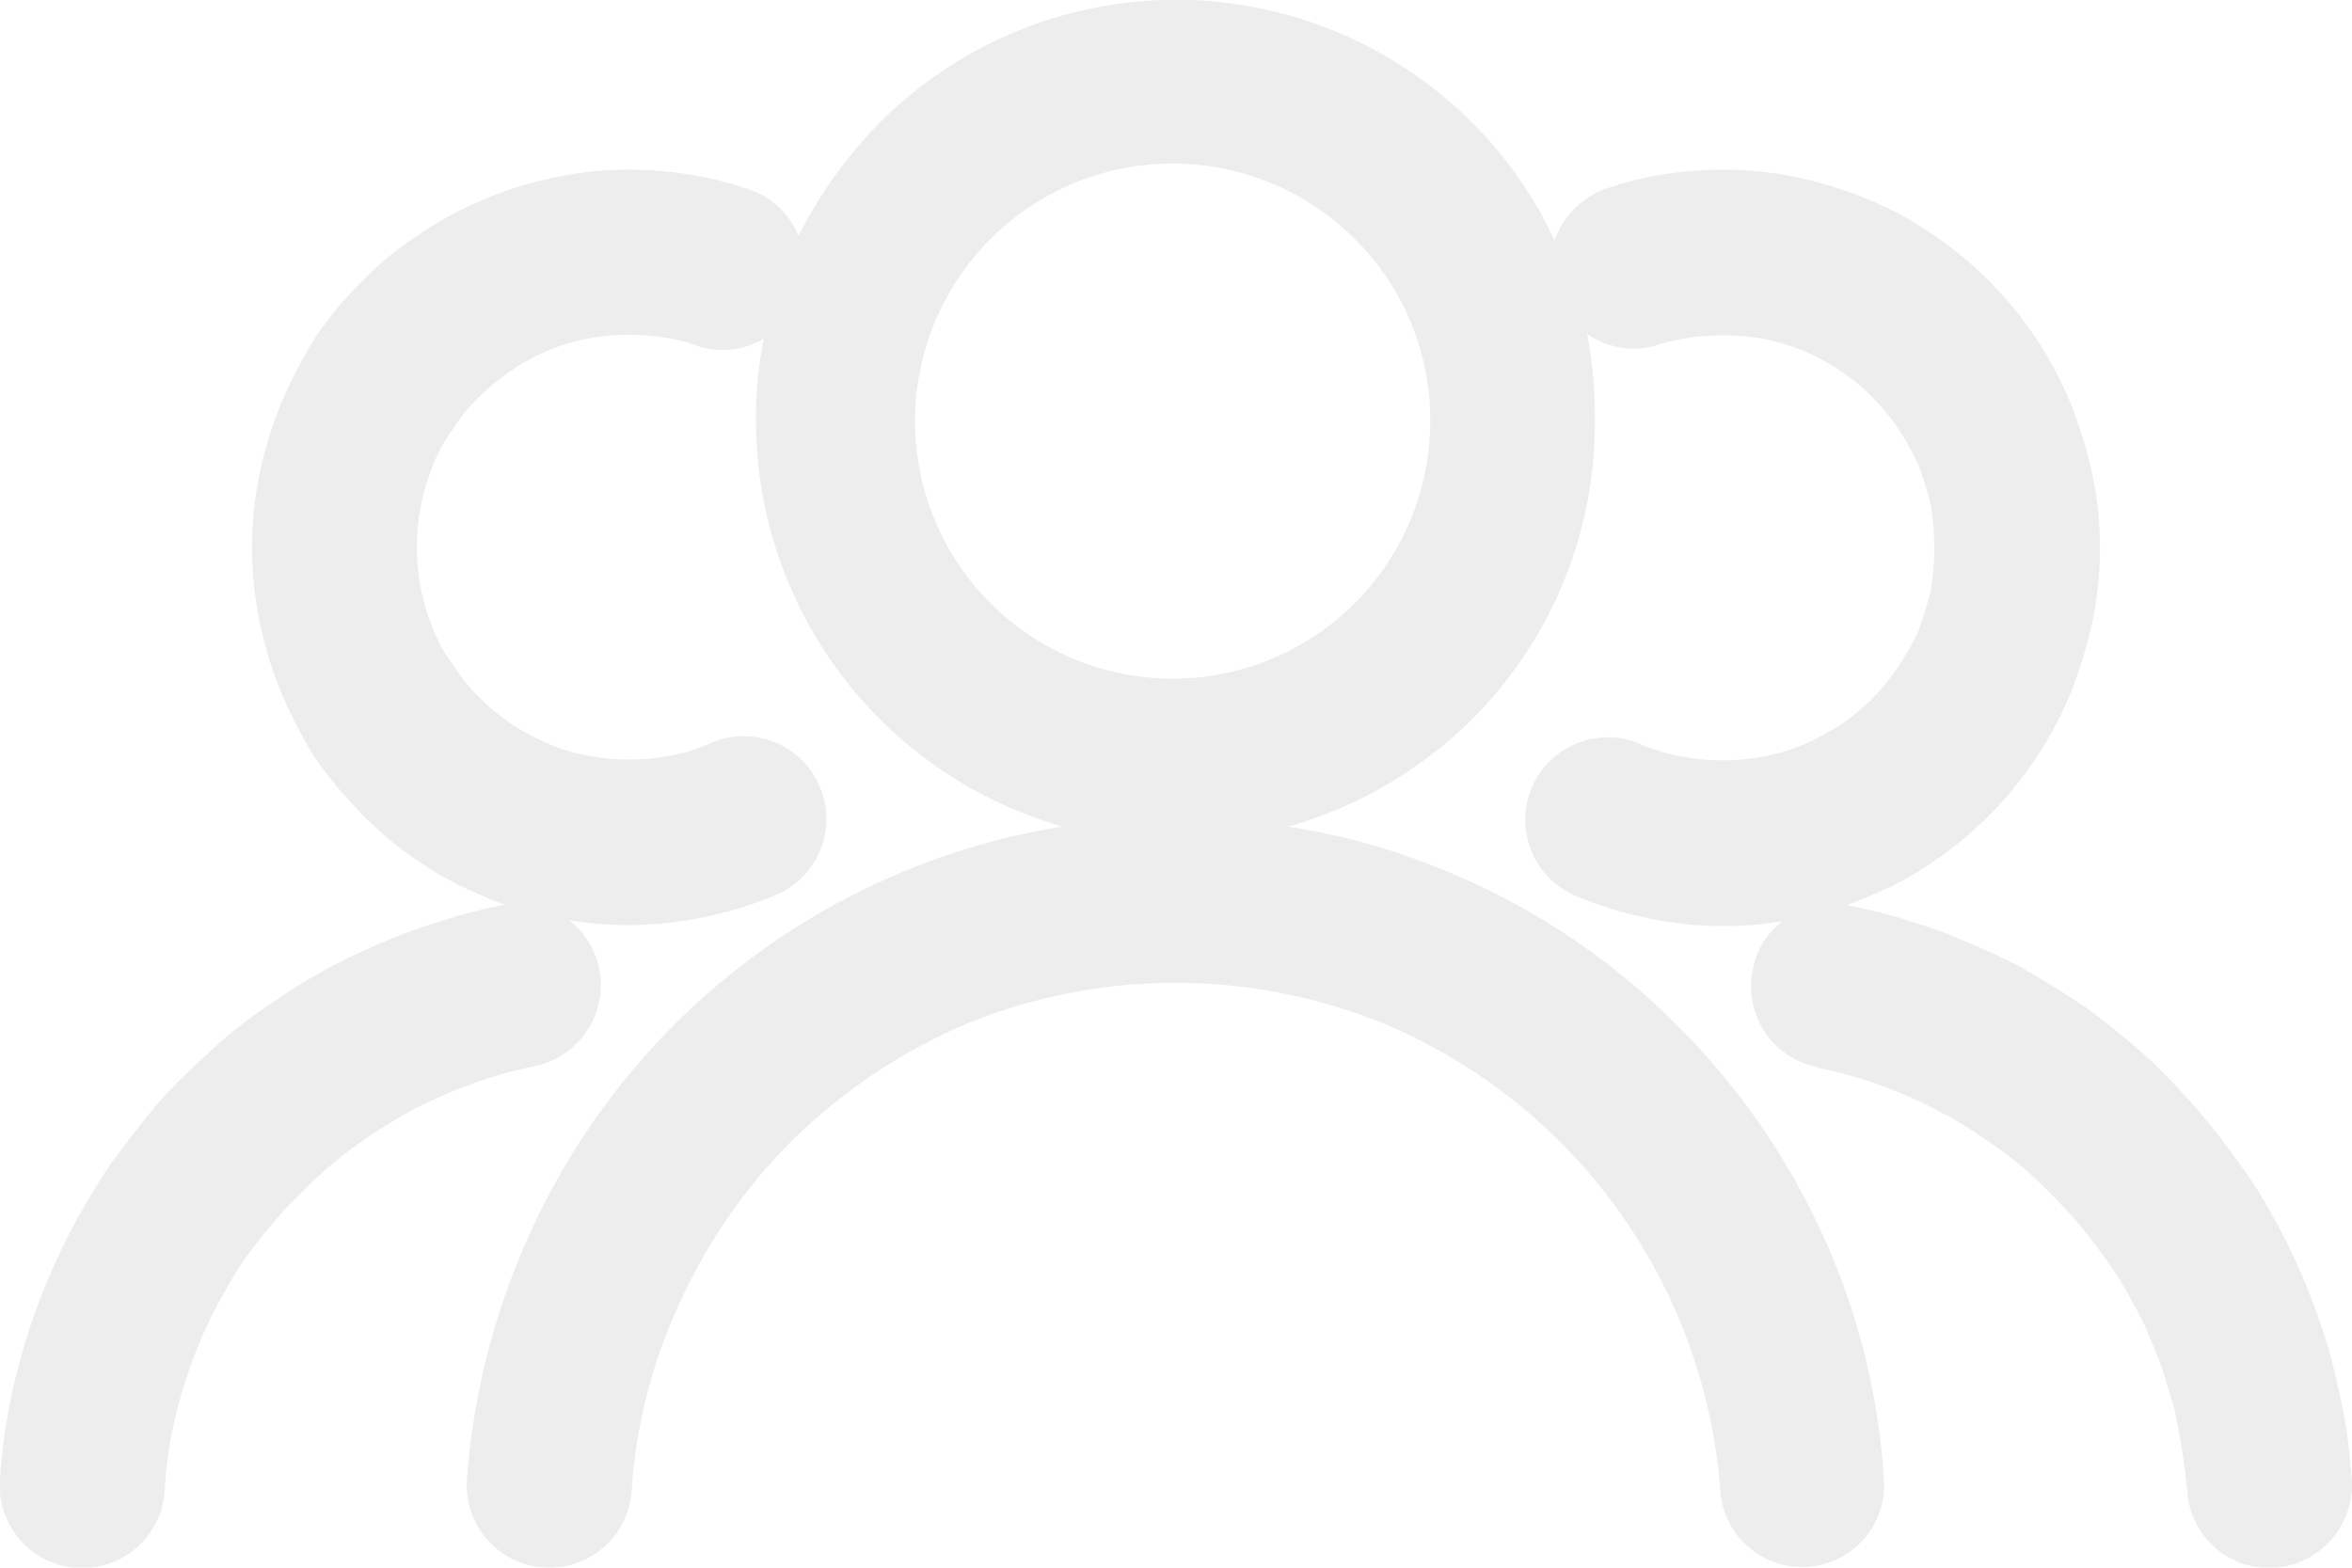 <svg xmlns="http://www.w3.org/2000/svg" xmlns:xlink="http://www.w3.org/1999/xlink" width="21" height="14" viewBox="0 0 21 14">
<defs>
    <style>
      .cls-1 {
        fill: #ededed;
        fill-rule: evenodd;
        filter: url(#filter);
      }
    </style>
    <filter id="filter" x="1001" y="781" width="21" height="14" filterUnits="userSpaceOnUse">
      <feFlood result="flood" flood-color="#cbcbcb"/>
      <feComposite result="composite" operator="in" in2="SourceGraphic"/>
      <feBlend result="blend" in2="SourceGraphic"/>
    </filter>
  </defs>
  <path class="cls-1" d="M1017.22,790.528a0.734,0.734,0,0,1-.57-0.87,0.678,0.678,0,0,1,.27-0.432,3.229,3.229,0,0,1-1.2-.026,3.225,3.225,0,0,1-.65-0.2,0.736,0.736,0,0,1,.57-1.358,1.655,1.655,0,0,0,.36.111,1.97,1.97,0,0,0,.76,0,1.655,1.655,0,0,0,.36-0.111,2.434,2.434,0,0,0,.32-0.173,2.19,2.19,0,0,0,.28-0.233,1.994,1.994,0,0,0,.23-0.285,2.634,2.634,0,0,0,.18-0.318c0.04-.115.08-0.237,0.11-0.359a2.434,2.434,0,0,0,0-.762c-0.03-.122-0.07-0.244-0.11-0.359a2.675,2.675,0,0,0-.18-0.322,1.962,1.962,0,0,0-.23-0.281,1.9,1.9,0,0,0-.28-0.233,2.081,2.081,0,0,0-.32-0.177,2.156,2.156,0,0,0-.36-0.111,1.9,1.9,0,0,0-.38-0.034,2.166,2.166,0,0,0-.29.019,1.86,1.86,0,0,0-.29.066,0.712,0.712,0,0,1-.63-0.1,3.983,3.983,0,0,1,.07.777,3.739,3.739,0,0,1-1.09,2.659,3.783,3.783,0,0,1-1.65.966,6.053,6.053,0,0,1,1.42.4,6.275,6.275,0,0,1,2.06,1.38,6.361,6.361,0,0,1,1.29,1.857,6.187,6.187,0,0,1,.55,2.182,0.732,0.732,0,1,1-1.46.107,4.925,4.925,0,0,0-3-4.165,4.935,4.935,0,0,0-3.73,0,5.016,5.016,0,0,0-1.58,1.065,4.91,4.91,0,0,0-.98,1.425,4.679,4.679,0,0,0-.43,1.675,0.737,0.737,0,1,1-1.47-.107,6.42,6.42,0,0,1,.56-2.182,6.316,6.316,0,0,1,3.34-3.237,6.192,6.192,0,0,1,1.42-.4,3.773,3.773,0,0,1-2.74-3.625,3.523,3.523,0,0,1,.07-0.732,0.717,0.717,0,0,1-.6.062,1.432,1.432,0,0,0-.3-0.074,1.954,1.954,0,0,0-.3-0.022,1.9,1.9,0,0,0-.38.034,1.8,1.8,0,0,0-.68.288,2.063,2.063,0,0,0-.28.229h0v0a1.533,1.533,0,0,0-.23.281,1.322,1.322,0,0,0-.18.322,1.922,1.922,0,0,0,0,1.48,1.3,1.3,0,0,0,.18.318,1.483,1.483,0,0,0,.23.285h0a1.882,1.882,0,0,0,.28.233,1.932,1.932,0,0,0,.32.173,1.375,1.375,0,0,0,.36.111,1.689,1.689,0,0,0,.38.037,1.75,1.75,0,0,0,.38-0.037,1.427,1.427,0,0,0,.35-0.111,0.738,0.738,0,0,1,.58,1.358,3.49,3.49,0,0,1-1.31.27,3.391,3.391,0,0,1-.54-0.044,0.721,0.721,0,0,1,.27.432,0.742,0.742,0,0,1-.57.87,3.964,3.964,0,0,0-.78.244,3.954,3.954,0,0,0-.37.177v0c-0.1.06-.22,0.13-0.34,0.211s-0.23.163-.32,0.241a3.012,3.012,0,0,0-.29.27,2.612,2.612,0,0,0-.25.27c-0.09.1-.16,0.2-0.23,0.288a3.636,3.636,0,0,0-.19.311c-0.06.1-.11,0.2-0.17,0.325a4.286,4.286,0,0,0-.25.7c-0.03.118-.06,0.244-0.08,0.373s-0.03.244-.04,0.381a0.737,0.737,0,1,1-1.47-.107,4.635,4.635,0,0,1,.06-0.511,4.577,4.577,0,0,1,.11-0.506,4.435,4.435,0,0,1,.15-0.481,5.526,5.526,0,0,1,.42-0.91c0.08-.144.17-0.285,0.26-0.418,0.11-.148.21-0.277,0.3-0.392a4.029,4.029,0,0,1,.33-0.366c0.12-.115.25-0.237,0.4-0.367s0.3-.229.44-0.325,0.29-.189.46-0.281h0v0c0.14-.077.31-0.155,0.49-0.233a5.124,5.124,0,0,1,.53-0.192,4.784,4.784,0,0,1,.53-0.137c0.01,0,.02,0,0.03-0.007a1.666,1.666,0,0,1-.2-0.078,2.917,2.917,0,0,1-.57-0.307,3.006,3.006,0,0,1-.5-0.414h0a4.113,4.113,0,0,1-.42-0.5,4.226,4.226,0,0,1-.3-0.573,3.466,3.466,0,0,1-.2-0.644,3.237,3.237,0,0,1,0-1.339,3.387,3.387,0,0,1,.2-0.643,4.24,4.24,0,0,1,.3-0.574,3.368,3.368,0,0,1,.42-0.5h0v0h0a2.757,2.757,0,0,1,.5-0.41,3.1,3.1,0,0,1,.57-0.311,3.323,3.323,0,0,1,.64-0.2,3.177,3.177,0,0,1,.67-0.07,3.588,3.588,0,0,1,.54.044,3.262,3.262,0,0,1,.53.133,0.729,0.729,0,0,1,.44.415,3.977,3.977,0,0,1,.72-1.006,3.735,3.735,0,0,1,5.3,0,3.66,3.66,0,0,1,.73,1.046,0.759,0.759,0,0,1,.48-0.469,3.2,3.2,0,0,1,.5-0.123,3.876,3.876,0,0,1,.52-0.04,3.247,3.247,0,0,1,.67.07,3.552,3.552,0,0,1,.64.2,3.1,3.1,0,0,1,.57.311,3.379,3.379,0,0,1,1.22,1.487,4.3,4.3,0,0,1,.2.643,3.237,3.237,0,0,1,0,1.339,4.427,4.427,0,0,1-.2.644,3.368,3.368,0,0,1-.31.573,3.309,3.309,0,0,1-.41.5,3.4,3.4,0,0,1-.5.414,2.917,2.917,0,0,1-.57.307c-0.07.029-.13,0.055-0.2,0.078a0.033,0.033,0,0,1,.02.007,4.436,4.436,0,0,1,.54.137,4.254,4.254,0,0,1,.52.192c0.19,0.078.35,0.156,0.5,0.233a0.216,0.216,0,0,0,.05.033c0.15,0.086.28,0.167,0.41,0.252s0.28,0.2.43,0.325a4.3,4.3,0,0,1,.4.367,6.129,6.129,0,0,1,.63.758,3.629,3.629,0,0,1,.27.418,5.526,5.526,0,0,1,.42.91,4.435,4.435,0,0,1,.15.481c0.04,0.17.08,0.336,0.11,0.506s0.04,0.344.06,0.511a0.749,0.749,0,0,1-.69.791,0.734,0.734,0,0,1-.78-0.684,6.942,6.942,0,0,0-.12-0.754c-0.04-.123-0.07-0.241-0.11-0.356s-0.09-.222-0.14-0.344-0.12-.229-0.17-0.325-0.13-.211-0.2-0.311-0.14-.185-0.22-0.288c-0.07-.085-0.16-0.178-0.25-0.27-0.11-.107-0.2-0.2-0.29-0.27a3.092,3.092,0,0,0-.33-0.241,3.343,3.343,0,0,0-.29-0.185c-0.02-.007-0.03-0.015-0.05-0.022a2.957,2.957,0,0,0-.36-0.177,3.973,3.973,0,0,0-.38-0.141c-0.14-.041-0.27-0.078-0.4-0.1h0Zm-4.11-7.38a2.3,2.3,0,1,0,.66,1.613,2.275,2.275,0,0,0-.66-1.613h0Z" transform="translate(-1001 -781)"/>
</svg>
